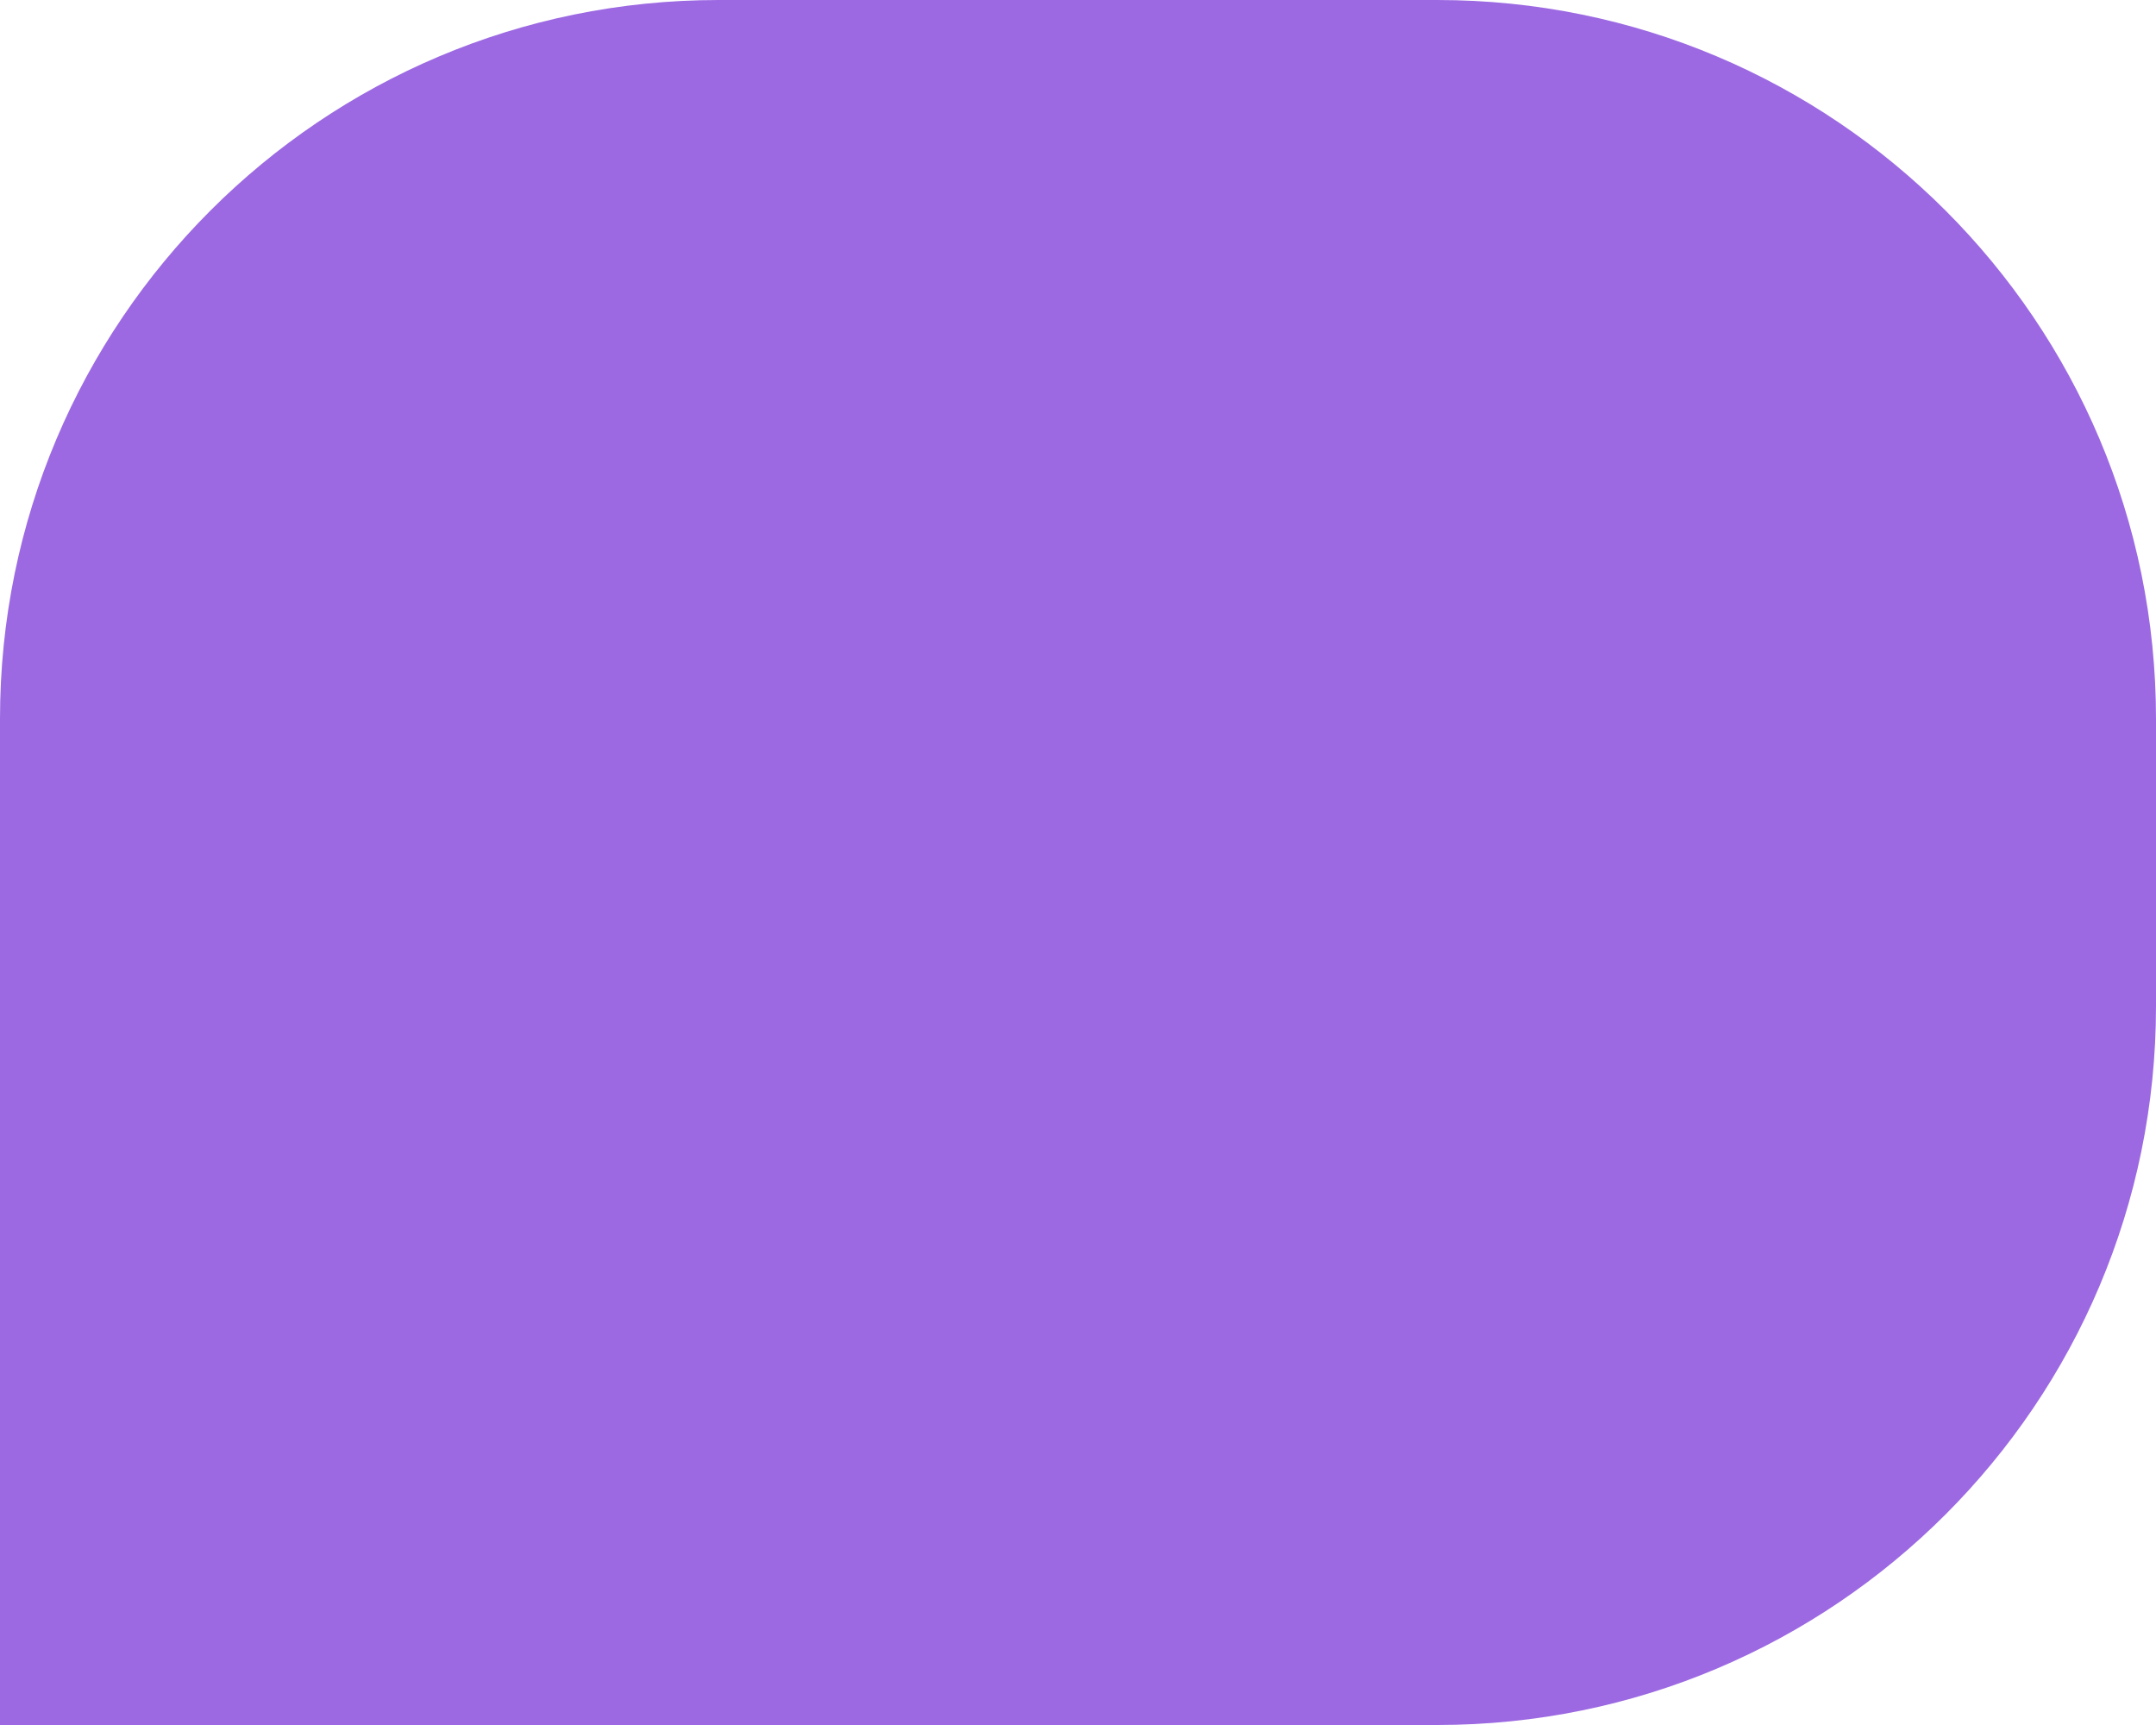 <svg width="30" height="24" viewBox="0 0 30 24" fill="none" xmlns="http://www.w3.org/2000/svg">
<path d="M0 10C0 4.477 4.477 0 10 0H20C25.523 0 30 4.477 30 10V14C30 19.523 25.523 24 20 24H0V10Z" fill="#9C69E2"/>
</svg>
